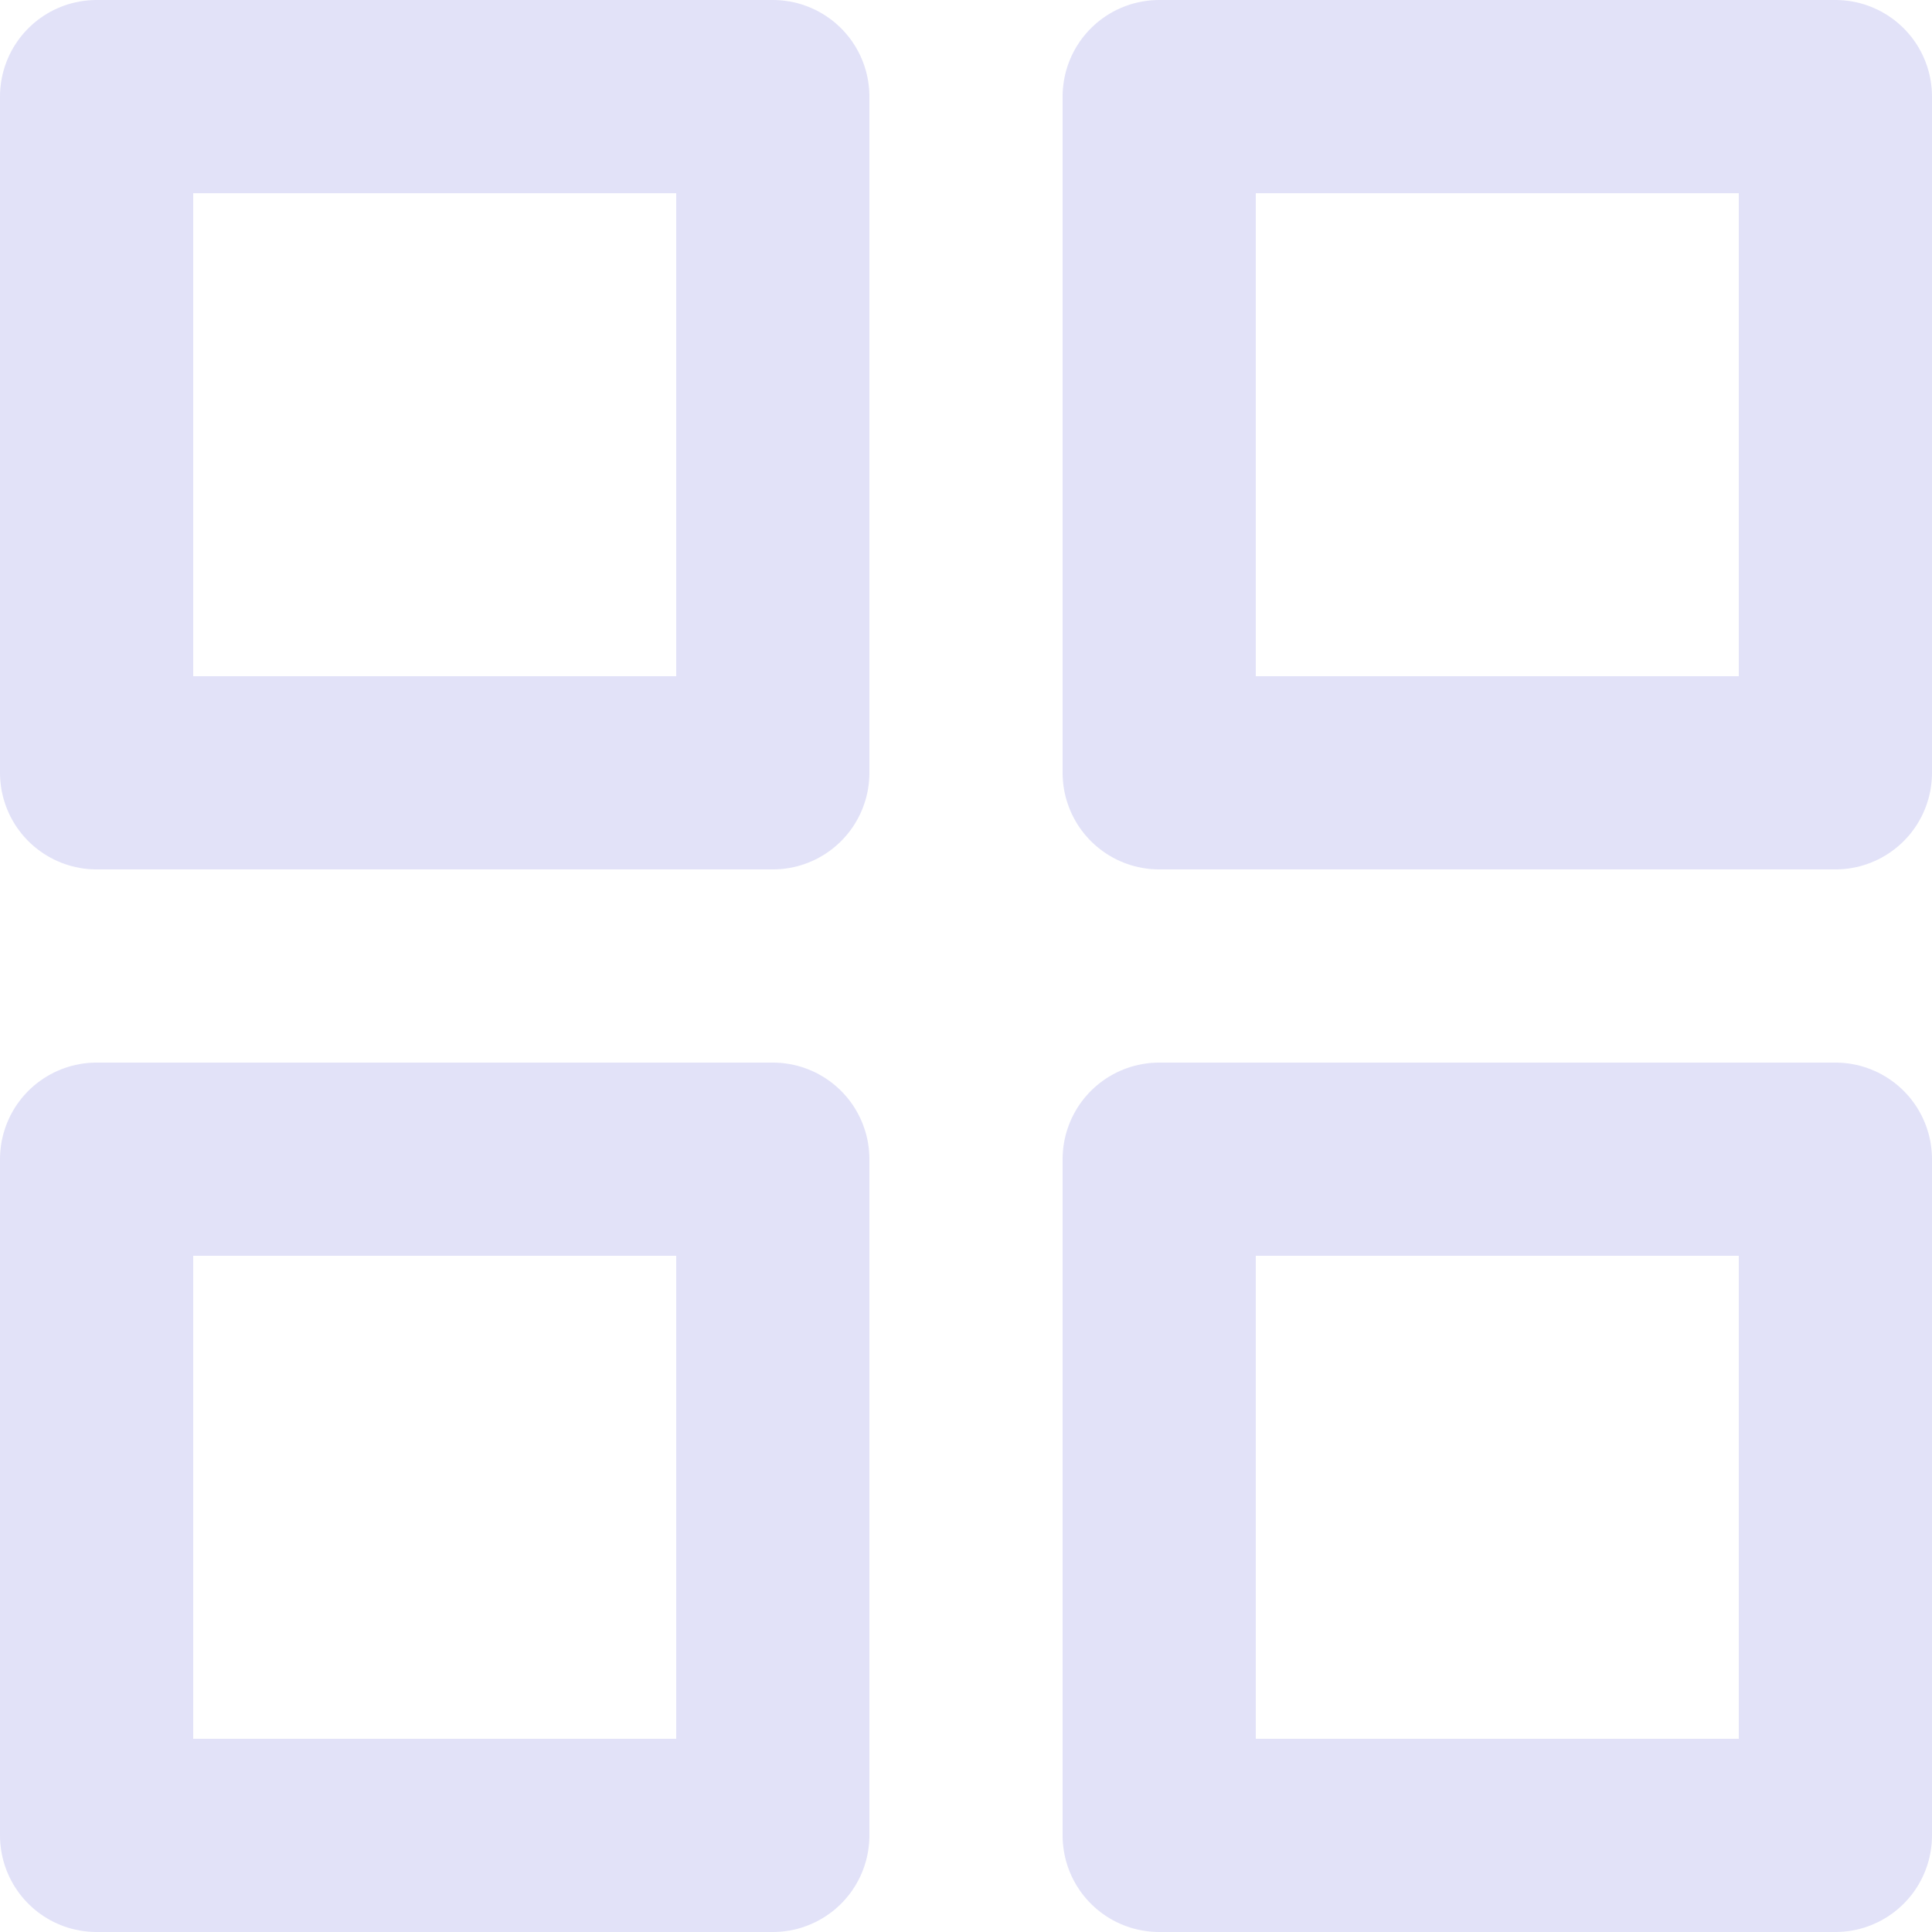 <svg width="20" height="20" viewBox="0 0 20 20" fill="none" xmlns="http://www.w3.org/2000/svg">
<g id="icon">
<path id="Vector" d="M8 1H1V8H8V1Z" stroke="#E2E2F8" stroke-width="2" stroke-linecap="round" stroke-linejoin="round"/>
<path id="Vector_2" d="M19 1H12V8H19V1Z" stroke="#E2E2F8" stroke-width="2" stroke-linecap="round" stroke-linejoin="round"/>
<path id="Vector_3" d="M19 12H12V19H19V12Z" stroke="#E2E2F8" stroke-width="2" stroke-linecap="round" stroke-linejoin="round"/>
<path id="Vector_4" d="M8 12H1V19H8V12Z" stroke="#E2E2F8" stroke-width="2" stroke-linecap="round" stroke-linejoin="round"/>
</g>
</svg>
